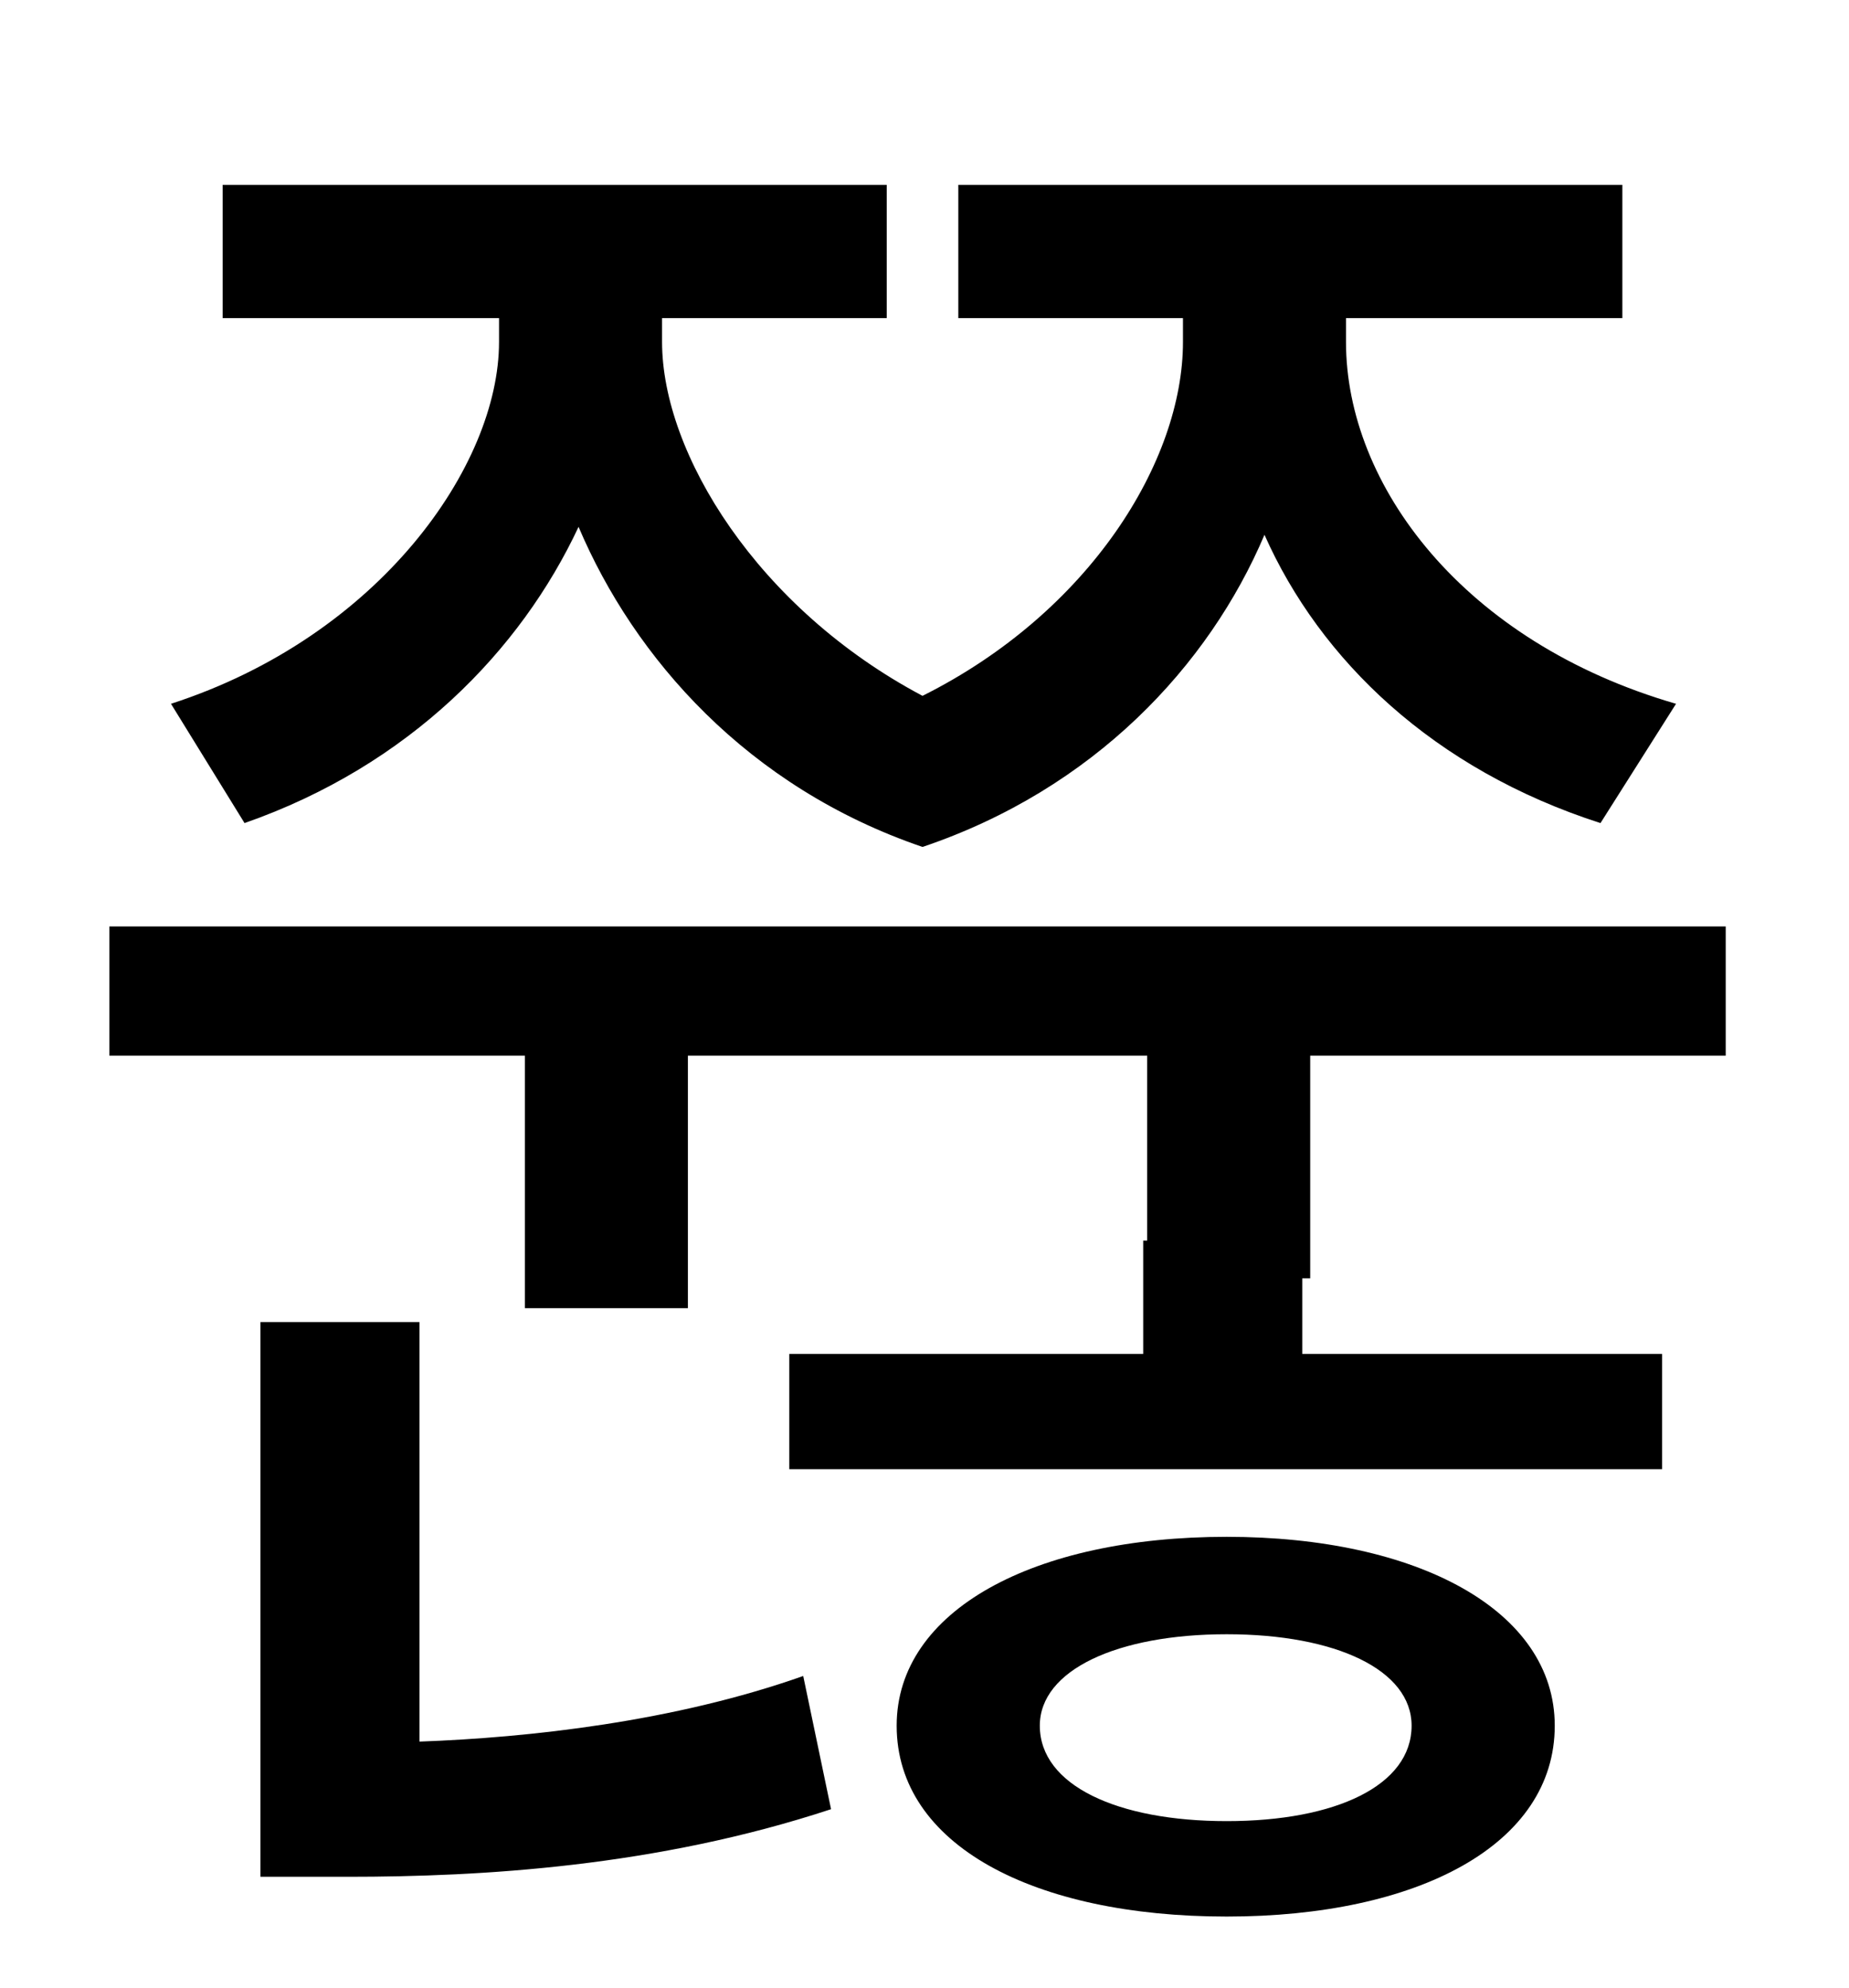 <?xml version="1.0" standalone="no"?>
<!DOCTYPE svg PUBLIC "-//W3C//DTD SVG 1.1//EN" "http://www.w3.org/Graphics/SVG/1.1/DTD/svg11.dtd" >
<svg xmlns="http://www.w3.org/2000/svg" xmlns:xlink="http://www.w3.org/1999/xlink" version="1.1" viewBox="-10 0 930 1000">
   <path fill="currentColor"
d="M113 414l-37 -60c105 -34 165 -120 165 -182v-12h-139v-67h334v67h-113v12c0 56 48 134 131 178c84 -42 131 -118 131 -178v-12h-113v-67h334v67h-139v12c0 72 59 151 166 182l-38 60c-84 -27 -141 -82 -169 -145c-28 66 -86 128 -172 157c-88 -30 -145 -95 -173 -161
c-29 62 -85 120 -168 149zM201 665v211c55 -2 128 -10 193 -33l14 67c-88 29 -176 34 -243 34h-44v-279h80zM607 916c55 0 93 -18 93 -48c0 -28 -38 -46 -93 -46s-94 18 -94 46c0 30 39 48 94 48zM607 773c96 0 165 37 165 95c0 60 -69 96 -165 96c-97 0 -166 -36 -166 -96
c0 -58 69 -95 166 -95zM649 643h-4v38h181v58h-439v-58h178v-57h2v-93h-231v127h-82v-127h-209v-65h813v65h-209v112z" />
</svg>
